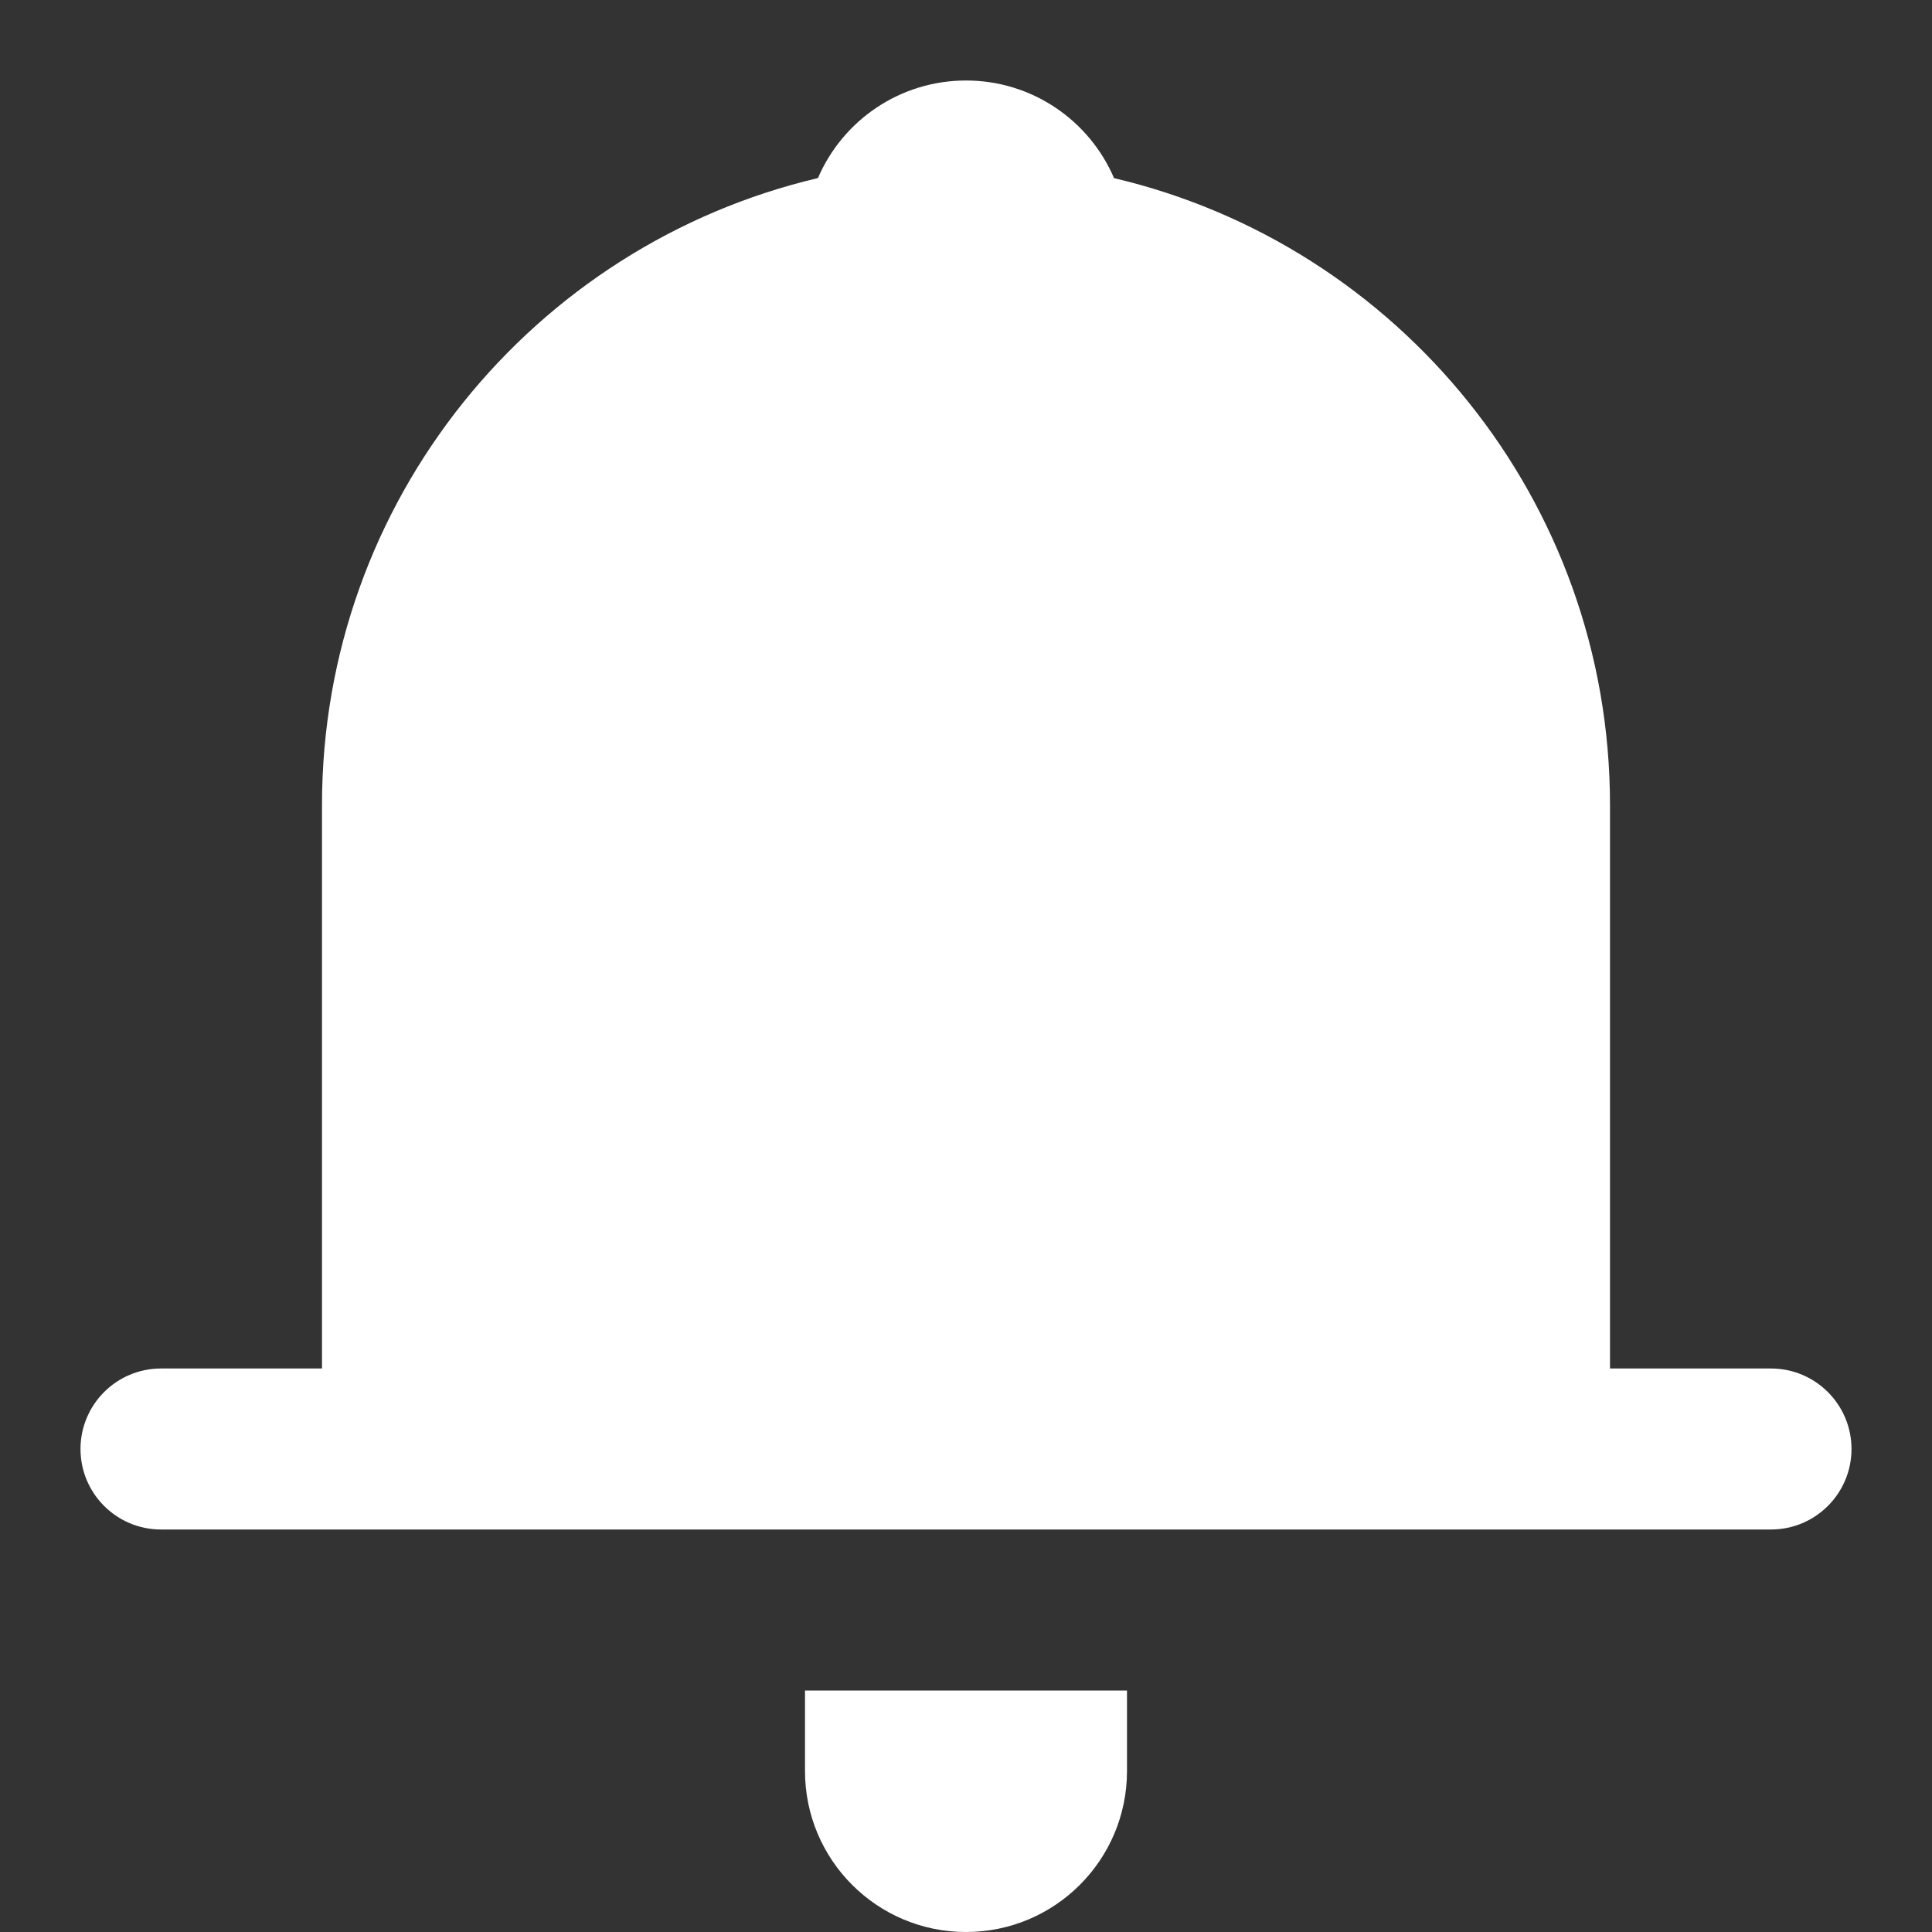 <?xml version="1.0" encoding="UTF-8"?>
<svg width="24px" height="24px" viewBox="0 0 24 24" version="1.1" xmlns="http://www.w3.org/2000/svg" xmlns:xlink="http://www.w3.org/1999/xlink">
    <rect x="0" y="0" width="24" height="24" fill="#333333" stroke="none"/>
    <!-- Generator: Sketch 58 (84663) - https://sketch.com -->
    <title>icon_ic_notice</title>
    <desc>Created with Sketch.</desc>
    <g id="icon_ic_notice" stroke="none" stroke-width="1" fill="none" fill-rule="evenodd">
        <path d="M14,21 L14,22 C14,23.105 13.105,24 12,24 C10.895,24 10,23.105 10,22 L10,21 L14,21 Z M12,1 C12.825,1 13.534,1.5 13.839,2.213 C17.371,3.043 20,6.214 20,10 L20,17 L22,17 C22.552,17 23,17.448 23,18 C23,18.552 22.552,19 22,19 L2,19 C1.448,19 1,18.552 1,18 C1,17.448 1.448,17 2,17 L4,17 L4,10 C4,6.214 6.629,3.043 10.161,2.212 C10.466,1.5 11.175,1 12,1 Z" id="形状结合" fill="#FFFFFF"></path>
        <g id="Group" transform="translate(13, -1)"></g>
    </g>
</svg>